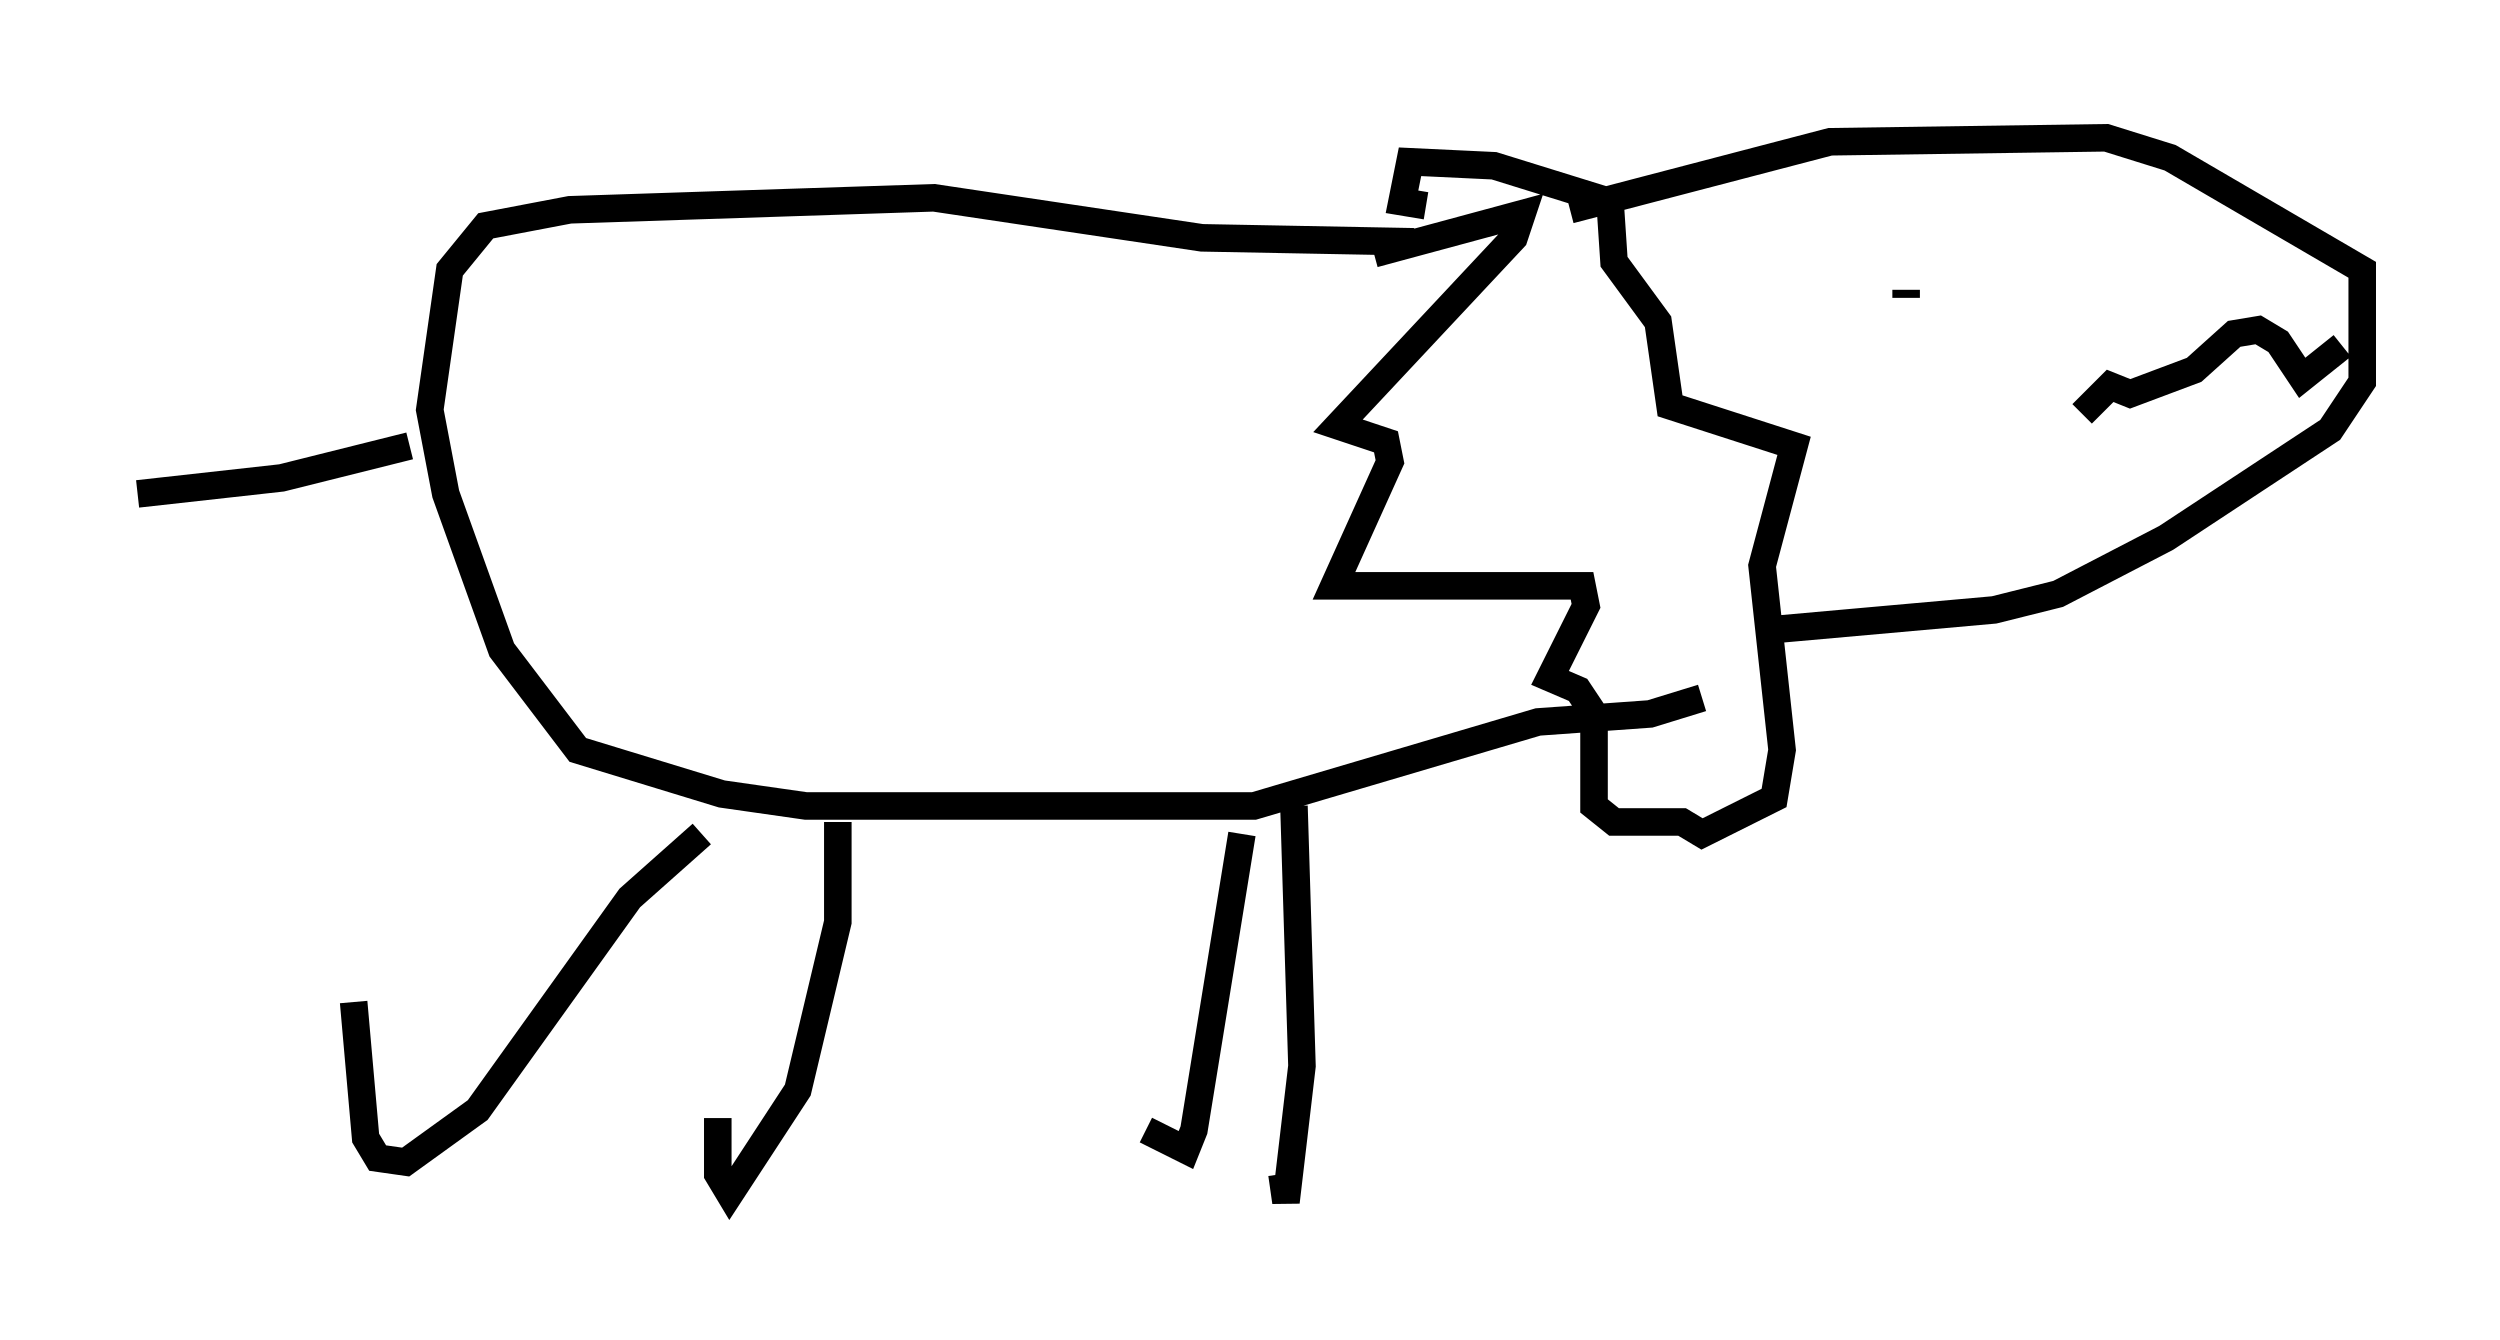 <?xml version="1.0" encoding="utf-8" ?>
<svg baseProfile="full" height="48.637" version="1.1" width="90.76" xmlns="http://www.w3.org/2000/svg" xmlns:ev="http://www.w3.org/2001/xml-events" xmlns:xlink="http://www.w3.org/1999/xlink"><defs /><rect fill="white" height="48.637" width="90.76" x="0" y="0" /><path d="M49.737, 9.939 m0.145, -0.726 l5.374, -1.453 -0.291, 0.872 l-6.391, 6.827 1.743, 0.581 l0.145, 0.726 -2.034, 4.503 l9.006, 0.0 0.145, 0.726 l-1.307, 2.615 1.017, 0.436 l0.581, 0.872 0.0, 3.341 l0.726, 0.581 2.469, 0.0 l0.726, 0.436 2.615, -1.307 l0.291, -1.743 -0.726, -6.682 l1.162, -4.358 -4.503, -1.453 l-0.436, -3.05 -1.598, -2.179 l-0.145, -2.179 -4.212, -1.307 l-3.05, -0.145 -0.291, 1.453 l0.872, 0.145 m5.229, 0.145 l9.441, -2.469 10.022, -0.145 l2.324, 0.726 6.972, 4.067 l0.0, 4.067 -1.162, 1.743 l-5.955, 3.922 -3.922, 2.034 l-2.324, 0.581 -8.134, 0.726 m4.939, -12.346 l0.0, 0.291 m15.832, 1.743 l-1.453, 1.162 -0.872, -1.307 l-0.726, -0.436 -0.872, 0.145 l-1.453, 1.307 -2.324, 0.872 l-0.726, -0.291 -1.017, 1.017 m-24.257, -6.246 l-7.698, -0.145 -9.732, -1.453 l-13.218, 0.436 -3.05, 0.581 l-1.307, 1.598 -0.726, 5.084 l0.581, 3.05 2.034, 5.665 l2.76, 3.631 5.229, 1.598 l3.05, 0.436 16.268, 0.0 l10.313, -3.05 4.067, -0.291 l1.888, -0.581 m-14.816, 3.922 l0.291, 9.441 -0.581, 4.939 l-0.145, -1.017 m-1.453, -12.346 l-1.743, 10.749 -0.291, 0.726 l-1.453, -0.726 m-11.184, -11.184 l0.0, 3.631 -1.453, 6.101 l-2.469, 3.777 -0.436, -0.726 l0.0, -2.034 m-0.581, -10.313 l-2.615, 2.324 -5.52, 7.698 l-2.615, 1.888 -1.017, -0.145 l-0.436, -0.726 -0.436, -4.939 m2.034, -20.19 l-4.648, 1.162 -5.229, 0.581 m49.24, -11.765 " fill="none" stroke="black" stroke-width="1" /></svg>